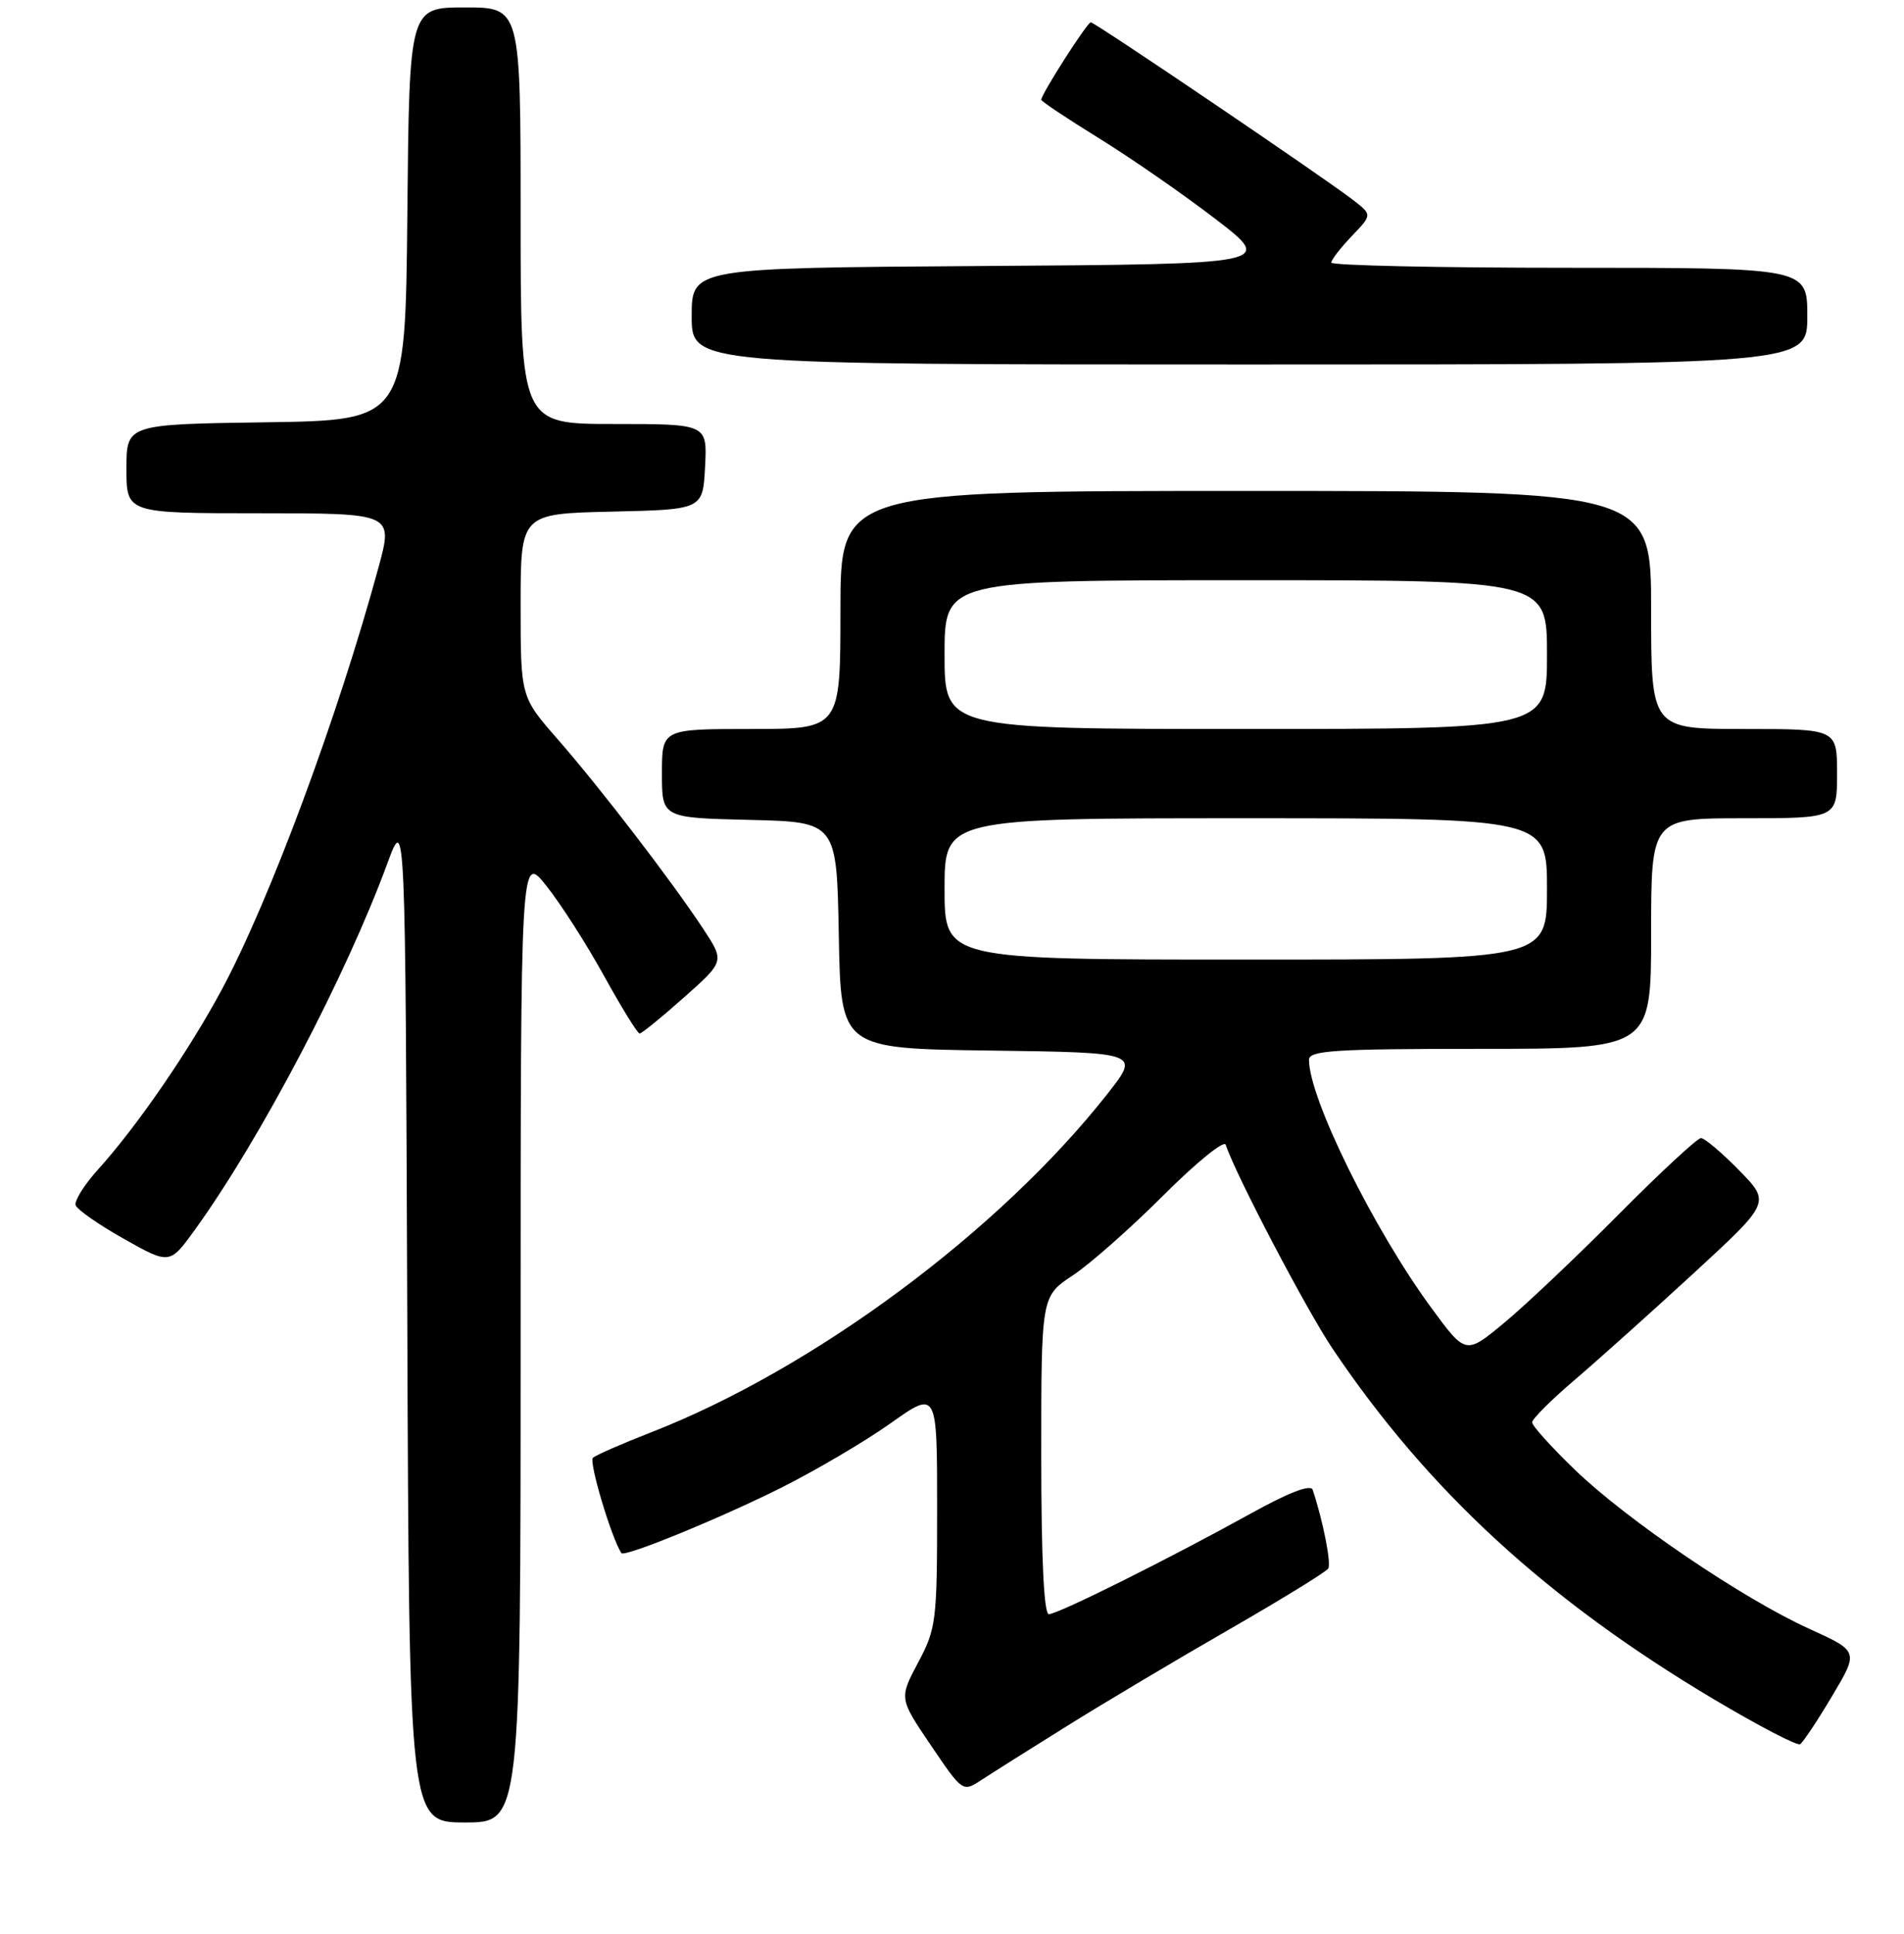 <?xml version="1.0" encoding="UTF-8" standalone="no"?>
<!DOCTYPE svg PUBLIC "-//W3C//DTD SVG 1.1//EN" "http://www.w3.org/Graphics/SVG/1.1/DTD/svg11.dtd" >
<svg xmlns="http://www.w3.org/2000/svg" xmlns:xlink="http://www.w3.org/1999/xlink" version="1.1" viewBox="0 0 256 260">
 <g >
 <path fill="currentColor"
d=" M 70.00 179.86 C 70.00 114.72 70.00 114.72 73.48 119.11 C 75.40 121.52 78.89 126.97 81.23 131.22 C 83.58 135.47 85.72 138.94 86.00 138.94 C 86.28 138.94 88.96 136.76 91.96 134.09 C 97.43 129.24 97.43 129.24 94.55 124.87 C 90.33 118.46 80.72 105.94 75.00 99.40 C 70.00 93.69 70.00 93.69 70.00 81.38 C 70.00 69.06 70.00 69.06 82.25 68.78 C 94.50 68.50 94.50 68.50 94.80 62.75 C 95.10 57.00 95.10 57.00 82.55 57.00 C 70.00 57.00 70.00 57.00 70.00 29.00 C 70.00 1.00 70.00 1.00 62.52 1.00 C 55.03 1.00 55.03 1.00 54.77 28.75 C 54.50 56.50 54.50 56.50 35.75 56.77 C 17.00 57.04 17.00 57.04 17.00 63.02 C 17.00 69.00 17.00 69.00 34.94 69.00 C 52.87 69.00 52.87 69.00 50.90 76.25 C 45.44 96.31 36.28 120.98 29.84 133.00 C 25.42 141.24 18.41 151.44 13.18 157.22 C 11.33 159.27 9.98 161.43 10.17 162.02 C 10.37 162.61 13.29 164.65 16.67 166.55 C 22.82 170.01 22.82 170.01 26.25 165.26 C 35.06 153.03 46.51 131.23 52.11 116.00 C 54.50 109.50 54.50 109.50 54.76 177.25 C 55.01 245.00 55.01 245.00 62.51 245.00 C 70.00 245.00 70.00 245.00 70.00 179.86 Z  M 143.50 232.01 C 148.45 228.92 158.26 223.08 165.29 219.04 C 172.33 214.99 178.31 211.31 178.59 210.86 C 179.01 210.17 177.88 204.44 176.50 200.29 C 176.23 199.50 173.35 200.60 168.10 203.51 C 156.97 209.66 142.24 217.00 141.02 217.00 C 140.36 217.00 140.00 209.49 140.00 195.63 C 140.00 174.27 140.00 174.27 144.22 171.47 C 146.54 169.94 152.03 165.09 156.42 160.70 C 160.81 156.31 164.58 153.24 164.80 153.89 C 166.14 157.93 175.66 176.09 179.15 181.28 C 191.99 200.38 207.98 215.08 230.42 228.43 C 236.42 232.00 241.64 234.72 242.03 234.48 C 242.42 234.24 244.36 231.33 246.33 228.01 C 249.92 221.99 249.92 221.99 243.27 218.97 C 234.32 214.91 218.80 204.38 211.75 197.59 C 208.59 194.54 206.00 191.67 206.00 191.21 C 206.00 190.76 208.59 188.17 211.75 185.48 C 214.91 182.78 222.13 176.31 227.78 171.11 C 238.06 161.64 238.06 161.64 233.82 157.32 C 231.49 154.94 229.19 153.00 228.70 153.00 C 228.21 153.00 223.24 157.61 217.64 163.25 C 212.04 168.89 205.13 175.44 202.27 177.81 C 197.08 182.12 197.08 182.12 192.49 175.88 C 184.73 165.33 176.00 147.66 176.00 142.48 C 176.00 141.22 179.38 141.00 199.00 141.00 C 222.00 141.00 222.00 141.00 222.00 125.50 C 222.00 110.00 222.00 110.00 234.50 110.00 C 247.00 110.00 247.00 110.00 247.00 104.00 C 247.00 98.00 247.00 98.00 234.50 98.00 C 222.00 98.00 222.00 98.00 222.00 82.00 C 222.00 66.00 222.00 66.00 167.50 66.00 C 113.00 66.00 113.00 66.00 113.00 82.00 C 113.00 98.00 113.00 98.00 101.00 98.00 C 89.00 98.00 89.00 98.00 89.00 103.97 C 89.00 109.94 89.00 109.94 100.75 110.22 C 112.50 110.50 112.50 110.50 112.78 125.73 C 113.05 140.96 113.05 140.96 133.15 141.23 C 153.26 141.50 153.26 141.50 148.94 147.00 C 134.42 165.48 109.39 184.05 87.50 192.57 C 83.65 194.07 80.15 195.60 79.72 195.98 C 79.14 196.49 82.22 206.79 83.55 208.79 C 83.95 209.38 96.78 204.13 105.00 200.02 C 109.67 197.68 116.31 193.77 119.75 191.33 C 126.00 186.90 126.00 186.90 126.00 202.80 C 126.00 217.94 125.88 218.93 123.44 223.51 C 120.89 228.32 120.89 228.32 125.16 234.63 C 129.44 240.94 129.44 240.94 131.97 239.28 C 133.36 238.37 138.55 235.09 143.50 232.01 Z  M 243.00 42.50 C 243.00 36.00 243.00 36.00 211.00 36.00 C 193.40 36.00 179.00 35.69 179.00 35.30 C 179.00 34.92 180.24 33.32 181.75 31.74 C 184.49 28.88 184.49 28.88 182.00 26.94 C 178.22 24.00 147.22 3.00 146.66 3.00 C 146.18 3.00 140.00 12.66 140.00 13.41 C 140.00 13.62 143.49 15.95 147.75 18.58 C 152.01 21.21 159.06 26.09 163.41 29.43 C 171.32 35.50 171.32 35.50 132.16 35.76 C 93.00 36.02 93.00 36.02 93.00 42.51 C 93.00 49.00 93.00 49.00 168.00 49.00 C 243.00 49.00 243.00 49.00 243.00 42.50 Z  M 127.00 119.50 C 127.00 110.00 127.00 110.00 167.50 110.00 C 208.00 110.00 208.00 110.00 208.00 119.50 C 208.00 129.00 208.00 129.00 167.50 129.00 C 127.00 129.00 127.00 129.00 127.00 119.50 Z  M 127.00 88.00 C 127.00 78.00 127.00 78.00 167.50 78.00 C 208.00 78.00 208.00 78.00 208.00 88.00 C 208.00 98.00 208.00 98.00 167.50 98.00 C 127.00 98.00 127.00 98.00 127.00 88.00 Z "/>
</g>
</svg>